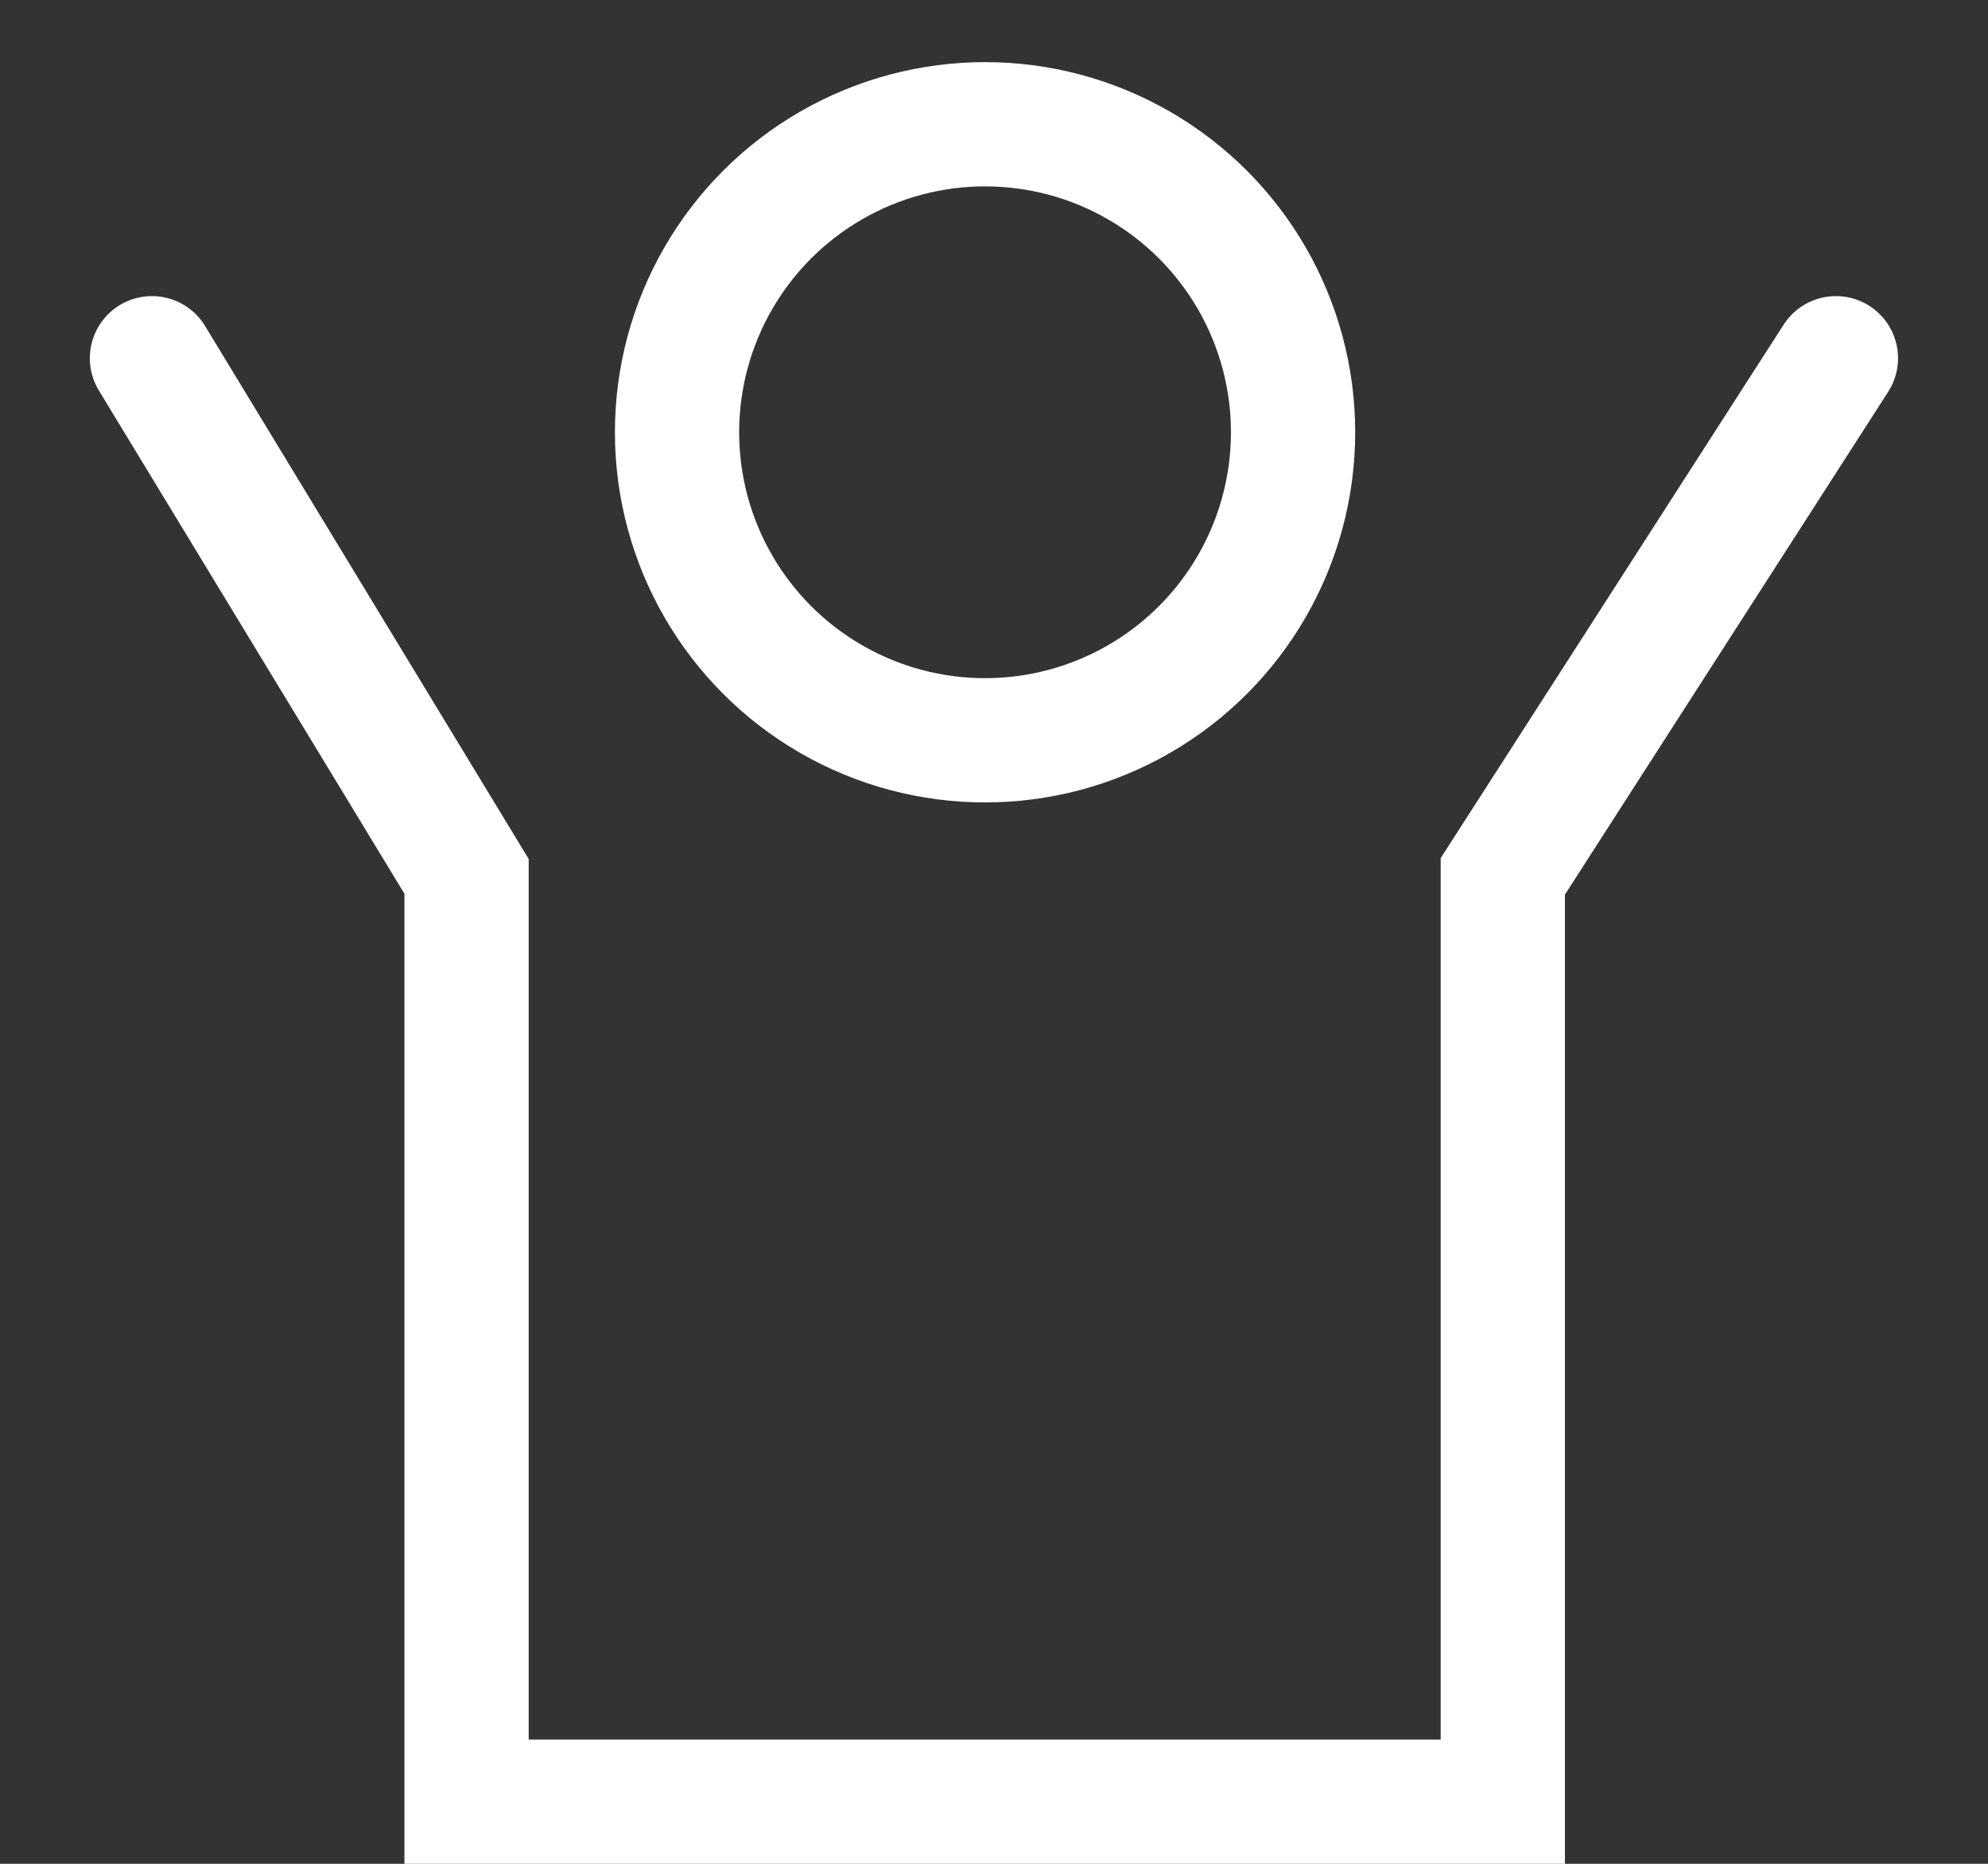 <svg width="16" height="15" viewBox="0 0 16 15" fill="none" xmlns="http://www.w3.org/2000/svg">
<rect x="0" y="0" width="16" height="15" fill="#333333" stroke="none"/>
<path d="M14.776 2.883L12.095 7.053V14.5H3.755V7.053L1.223 2.883" stroke="white" stroke-linecap="round"/>
<circle cx="7.928" cy="3.479" r="2.479" stroke="white"/>
</svg>
